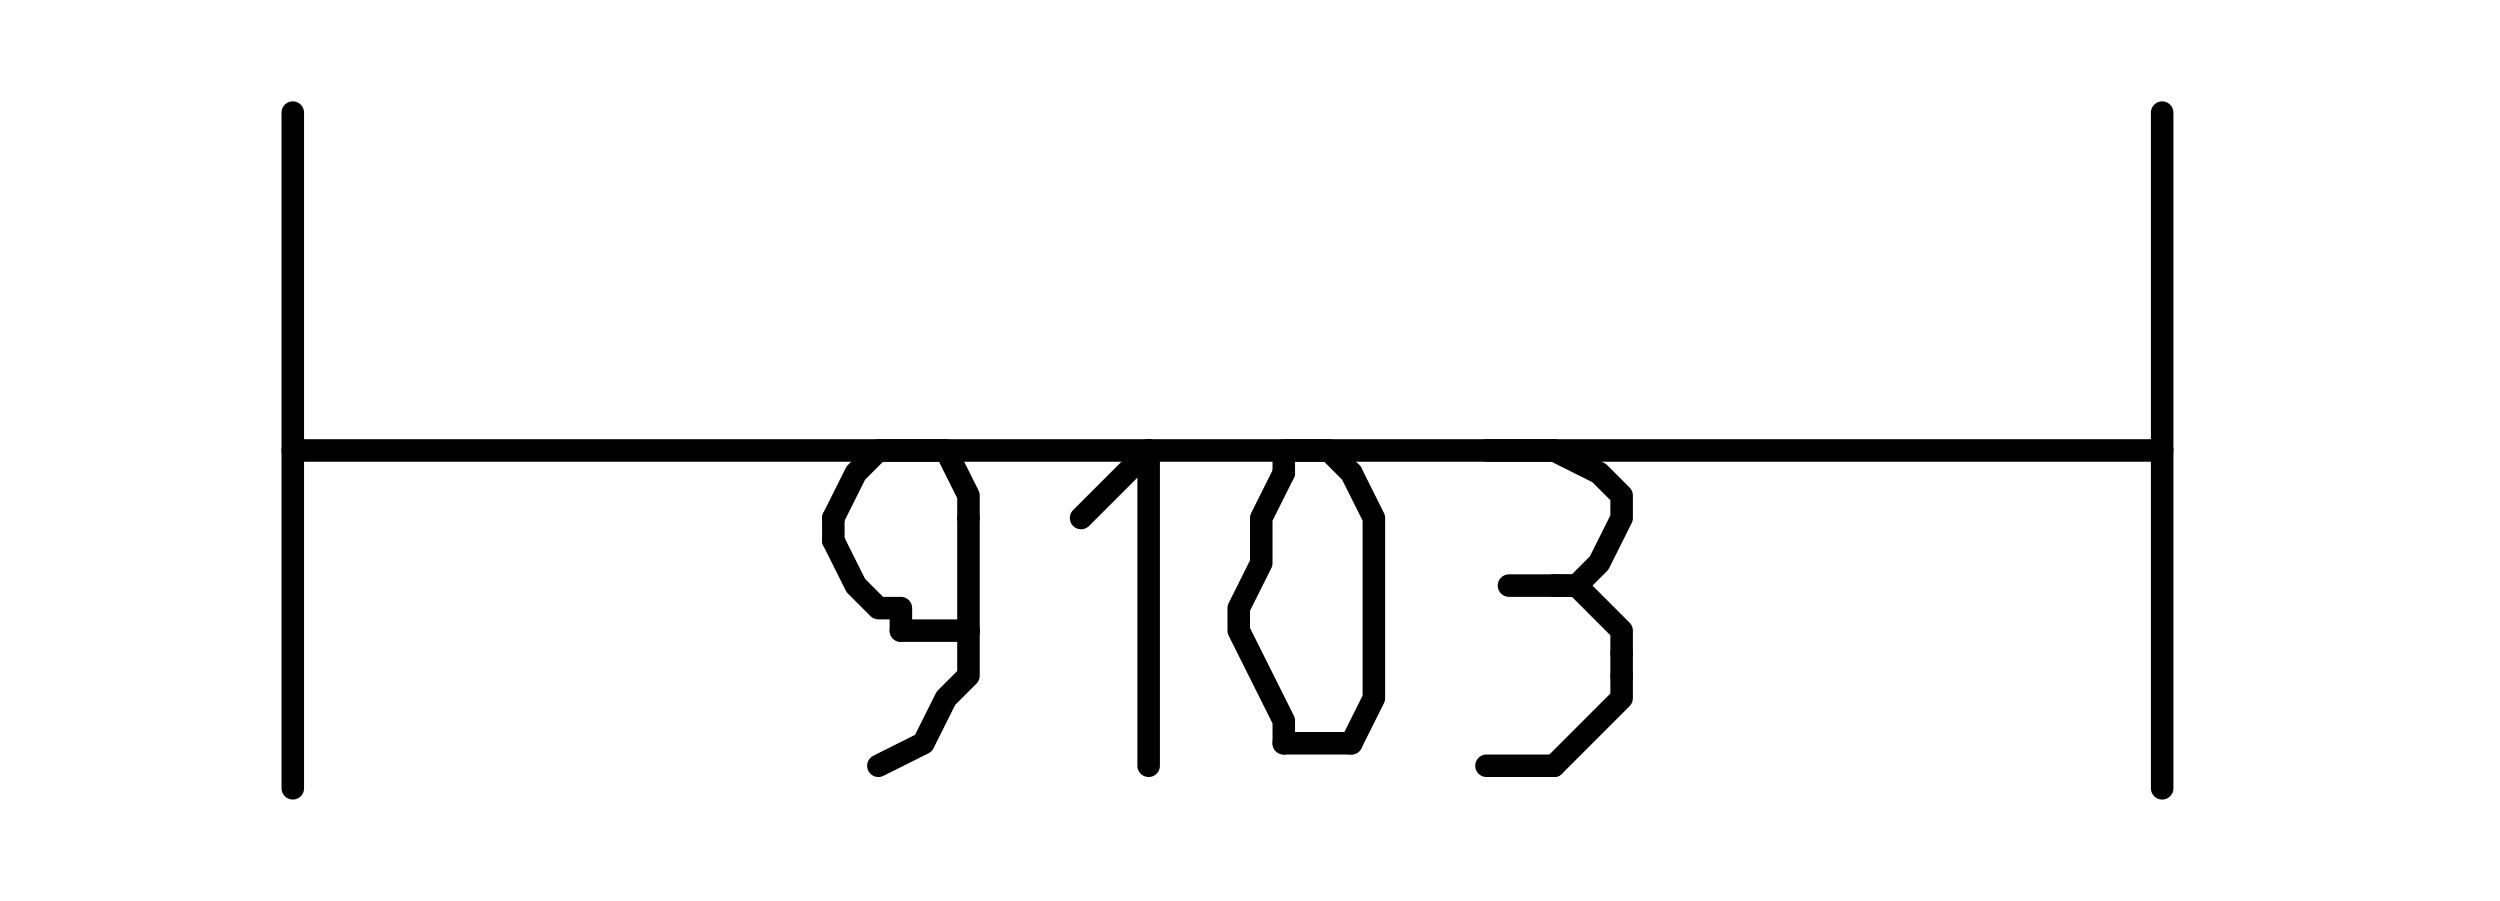 <?xml version="1.0" encoding="UTF-8" standalone="no"?>
<svg width="39.158mm" height="14.111mm"
 viewBox="0 0 111 40"
 xmlns="http://www.w3.org/2000/svg" xmlns:xlink="http://www.w3.org/1999/xlink"  version="1.2" baseProfile="tiny">
<title>Qt Svg Document</title>
<desc>Generated with Qt</desc>
<defs>
</defs>
<g fill="none" stroke="black" stroke-width="1" fill-rule="evenodd" stroke-linecap="square" stroke-linejoin="bevel" >

<g fill="#ffffff" fill-opacity="1" stroke="none" transform="matrix(1,0,0,1,0,0)"
font-family="Open Sans" font-size="10" font-weight="400" font-style="normal" 
>
<path vector-effect="non-scaling-stroke" fill-rule="evenodd" d="M0,0 L111,0 L111,40 L0,40 L0,0"/>
</g>

<g fill="none" stroke="#000000" stroke-opacity="1" stroke-width="1" stroke-linecap="round" stroke-linejoin="round" transform="matrix(1,0,0,1,0,0)"
font-family="Open Sans" font-size="10" font-weight="400" font-style="normal" 
>
<polyline fill="none" vector-effect="non-scaling-stroke" points="13,20 96,20 " />
<polyline fill="none" vector-effect="non-scaling-stroke" points="13,5 13,35 " />
<polyline fill="none" vector-effect="non-scaling-stroke" points="96,5 96,35 " />
<polyline fill="none" vector-effect="non-scaling-stroke" points="43,28 40,28 " />
<polyline fill="none" vector-effect="non-scaling-stroke" points="37,24 38,26 39,27 40,27 40,28 " />
<polyline fill="none" vector-effect="non-scaling-stroke" points="37,24 37,23 " />
<polyline fill="none" vector-effect="non-scaling-stroke" points="43,23 43,22 42,20 41,20 39,20 38,21 37,23 " />
<polyline fill="none" vector-effect="non-scaling-stroke" points="43,23 43,28 " />
<polyline fill="none" vector-effect="non-scaling-stroke" points="39,34 41,33 42,31 43,30 43,28 " />
<polyline fill="none" vector-effect="non-scaling-stroke" points="48,23 51,20 " />
<polyline fill="none" vector-effect="non-scaling-stroke" points="51,20 51,34 " />
<polyline fill="none" vector-effect="non-scaling-stroke" points="60,21 59,20 58,20 57,20 57,21 " />
<polyline fill="none" vector-effect="non-scaling-stroke" points="57,21 56,23 56,25 55,27 55,28 56,30 57,32 57,33 " />
<polyline fill="none" vector-effect="non-scaling-stroke" points="57,33 58,33 59,33 59,33 60,33 " />
<polyline fill="none" vector-effect="non-scaling-stroke" points="60,33 61,31 61,29 61,27 61,25 61,23 60,21 " />
<polyline fill="none" vector-effect="non-scaling-stroke" points="66,20 69,20 " />
<polyline fill="none" vector-effect="non-scaling-stroke" points="69,26 70,26 71,25 72,23 72,22 71,21 69,20 " />
<polyline fill="none" vector-effect="non-scaling-stroke" points="67,26 69,26 " />
<polyline fill="none" vector-effect="non-scaling-stroke" points="72,29 72,28 70,26 69,26 " />
<polyline fill="none" vector-effect="non-scaling-stroke" points="72,29 72,30 " />
<polyline fill="none" vector-effect="non-scaling-stroke" points="69,34 70,33 71,32 72,31 72,30 " />
<polyline fill="none" vector-effect="non-scaling-stroke" points="69,34 66,34 " />
</g>
</g>
</svg>
